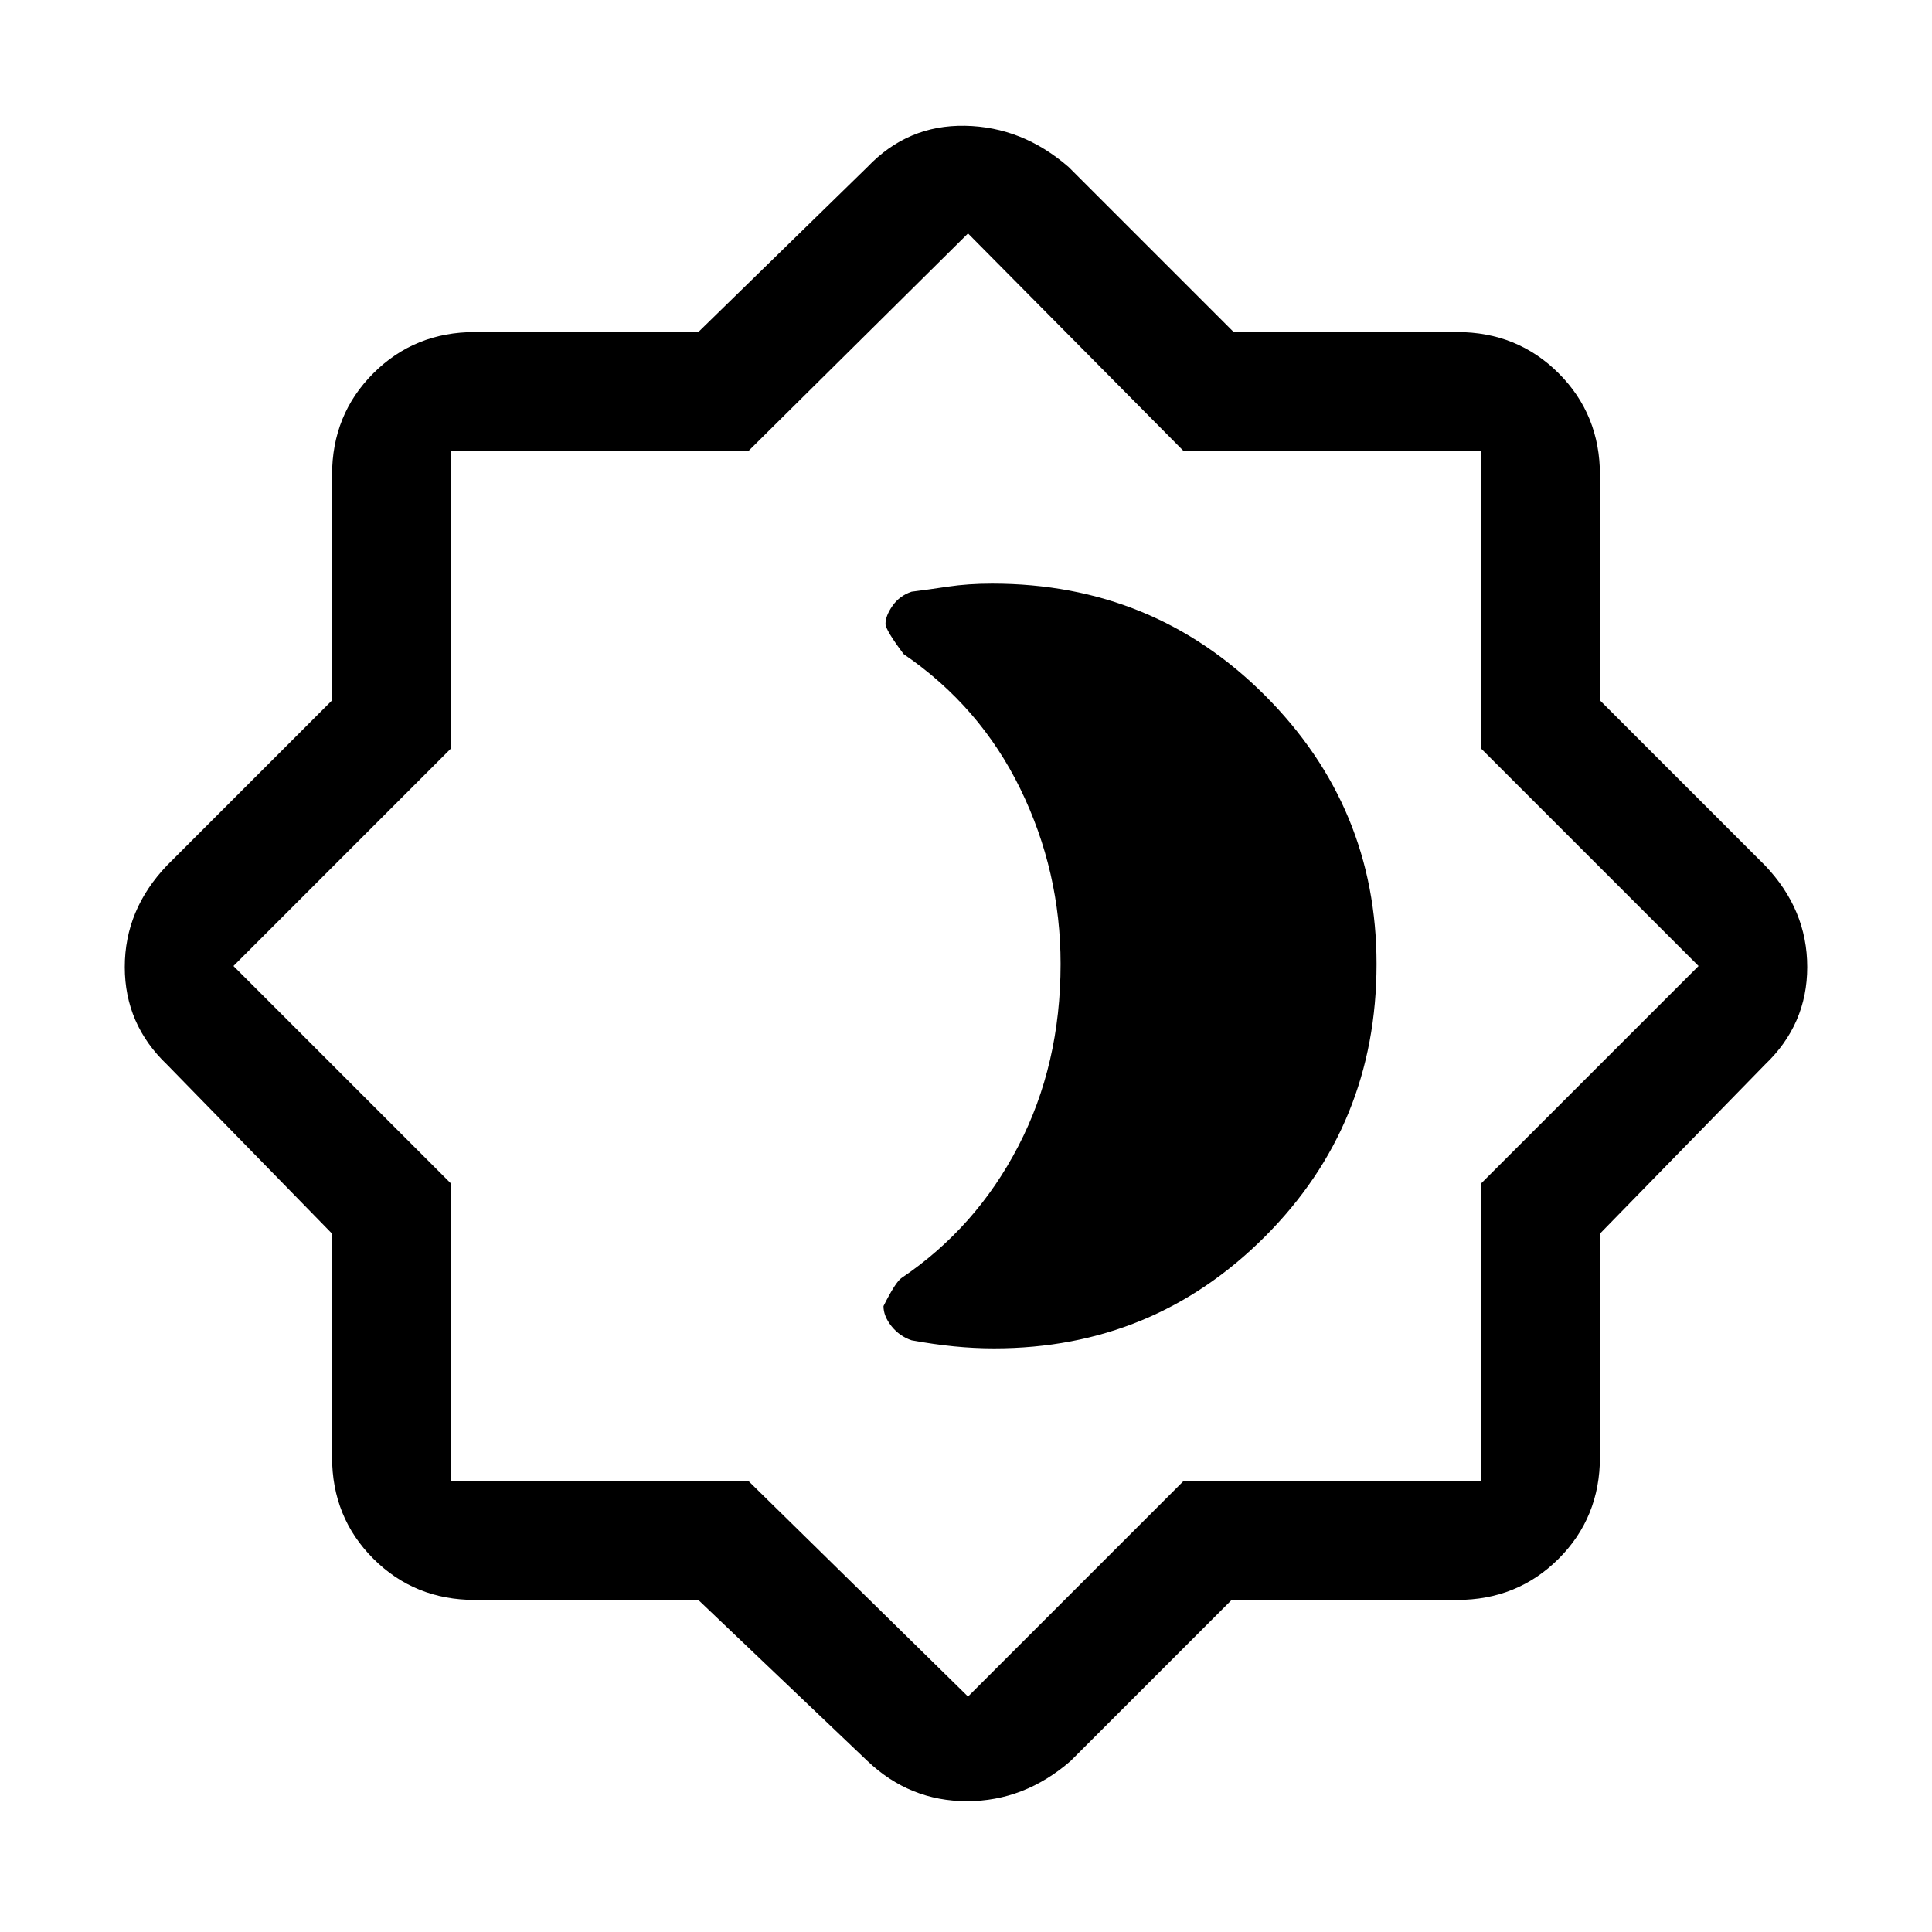 <svg xmlns="http://www.w3.org/2000/svg" height="48" width="48"><path d="M17.35 39.75H11.8Q10.3 39.75 9.275 38.725Q8.25 37.7 8.25 36.2V30.65L4.15 26.45Q3.1 25.45 3.1 24.025Q3.1 22.6 4.15 21.5L8.25 17.4V11.8Q8.25 10.3 9.275 9.275Q10.3 8.25 11.8 8.25H17.35L21.55 4.15Q22.55 3.1 23.975 3.125Q25.4 3.15 26.55 4.15L30.65 8.25H36.2Q37.7 8.25 38.725 9.275Q39.75 10.3 39.75 11.8V17.4L43.85 21.5Q44.9 22.6 44.9 24.025Q44.9 25.45 43.85 26.45L39.75 30.65V36.2Q39.75 37.7 38.725 38.725Q37.7 39.75 36.2 39.75H30.6L26.6 43.75Q25.45 44.75 24.025 44.75Q22.6 44.75 21.55 43.75ZM24.05 23.95ZM24.05 42.15 29.4 36.8H36.8V29.4L42.2 24L36.8 18.6V11.2H29.4L24.05 5.8L18.6 11.2H11.2V18.6L5.8 24L11.2 29.4V36.8H18.6ZM24.7 33.5Q28.65 33.5 31.425 30.725Q34.2 27.95 34.2 23.95Q34.2 20.05 31.425 17.275Q28.65 14.5 24.65 14.5Q24.05 14.5 23.55 14.575Q23.05 14.65 22.65 14.7Q22.35 14.8 22.175 15.05Q22 15.3 22 15.5Q22 15.65 22.45 16.25Q24.35 17.55 25.35 19.6Q26.35 21.65 26.35 23.95Q26.35 26.45 25.3 28.475Q24.25 30.5 22.4 31.75Q22.25 31.85 21.95 32.45Q21.95 32.7 22.15 32.95Q22.35 33.2 22.65 33.3Q23.2 33.4 23.7 33.45Q24.2 33.5 24.7 33.5Z"/></svg>